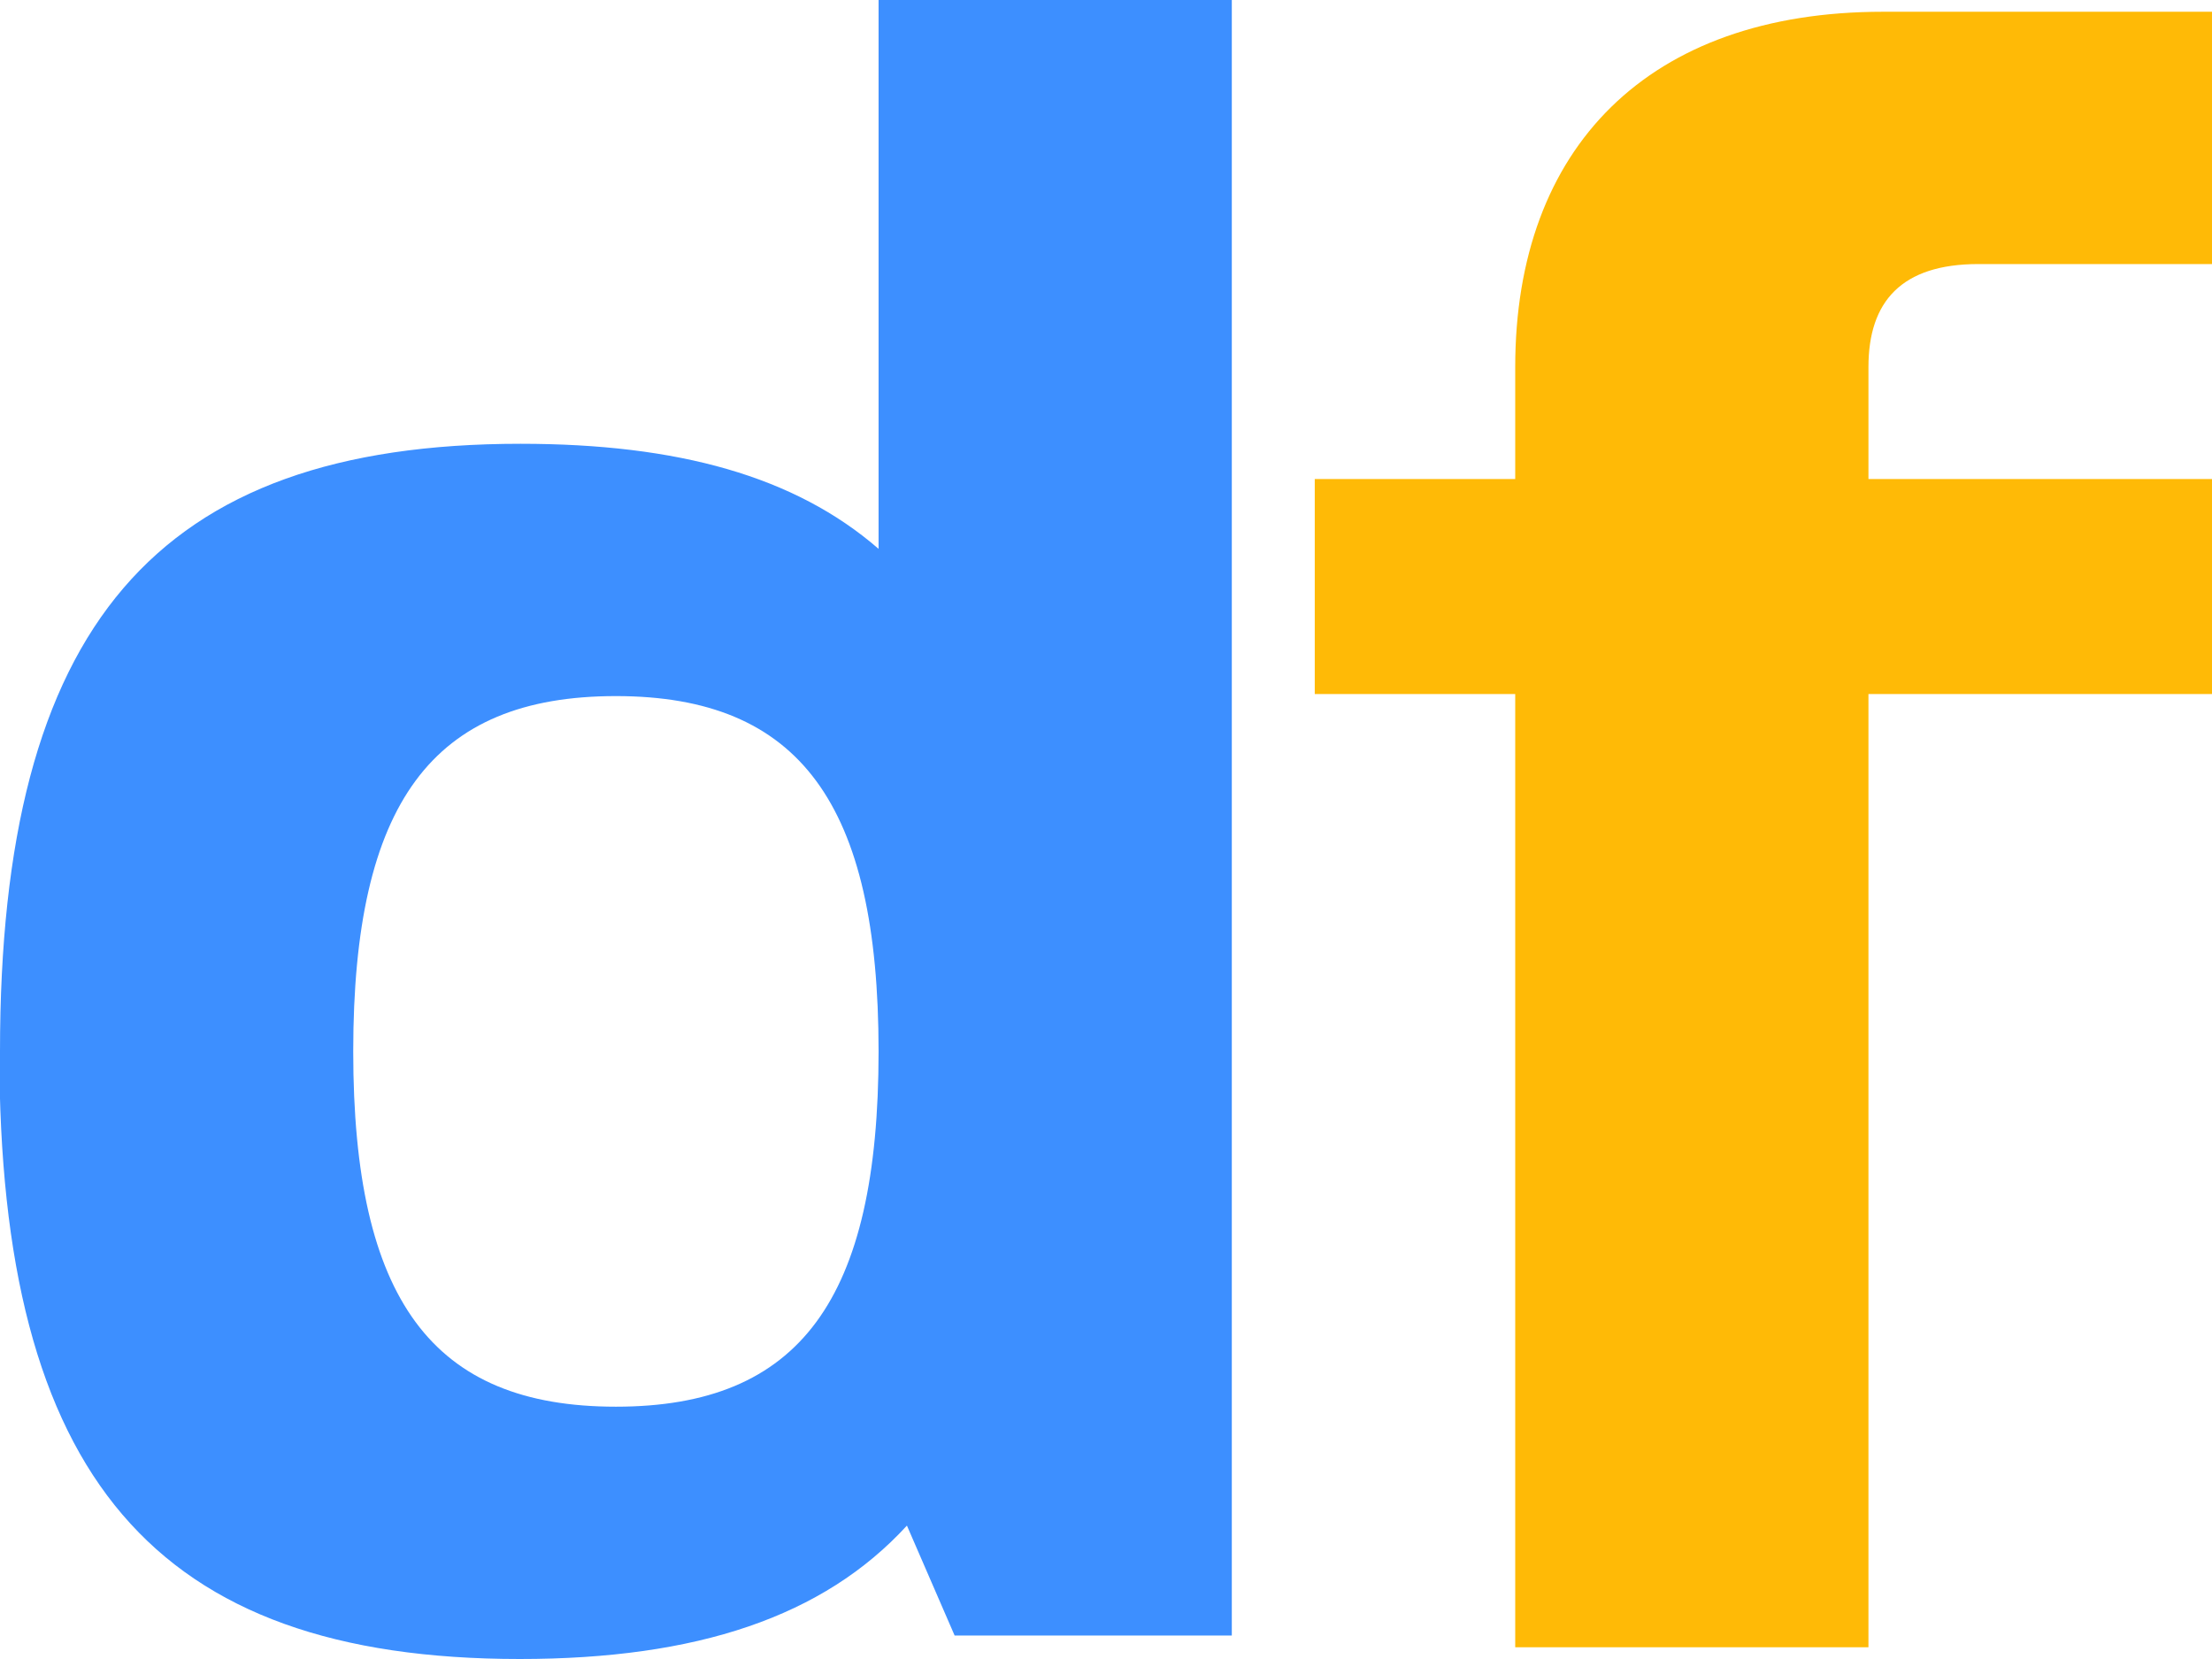 <?xml version="1.0" encoding="UTF-8"?><svg id="Layer_2" xmlns="http://www.w3.org/2000/svg" viewBox="0 0 32 24"><defs><style>.cls-1{fill:#ffba06;}.cls-2{fill:#3d8fff;}</style></defs><g id="Layer_1-2"><g><path class="cls-2" d="M0,15.21C0,9.06,2.25,6.42,7.53,6.42c2.28,0,3.97,.47,5.18,1.52V0h5.11V23.66h-4.01l-.69-1.59c-1.21,1.32-3.04,1.93-5.6,1.93-5.29,0-7.53-2.64-7.53-8.79Zm12.71,0c0-3.58-1.14-5.14-3.8-5.14s-3.8,1.55-3.8,5.14,1.14,5.14,3.8,5.14,3.8-1.55,3.8-5.14Z"/><path class="cls-1" d="M27.03,5.31v1.62h4.97v3.11h-4.97v13.79h-5.11V10.04h-2.9v-3.11h2.9v-1.62c0-3.18,1.93-5.14,5.32-5.14h4.77V3.82h-3.39c-1.11,0-1.59,.54-1.59,1.49Z"/></g></g></svg>
